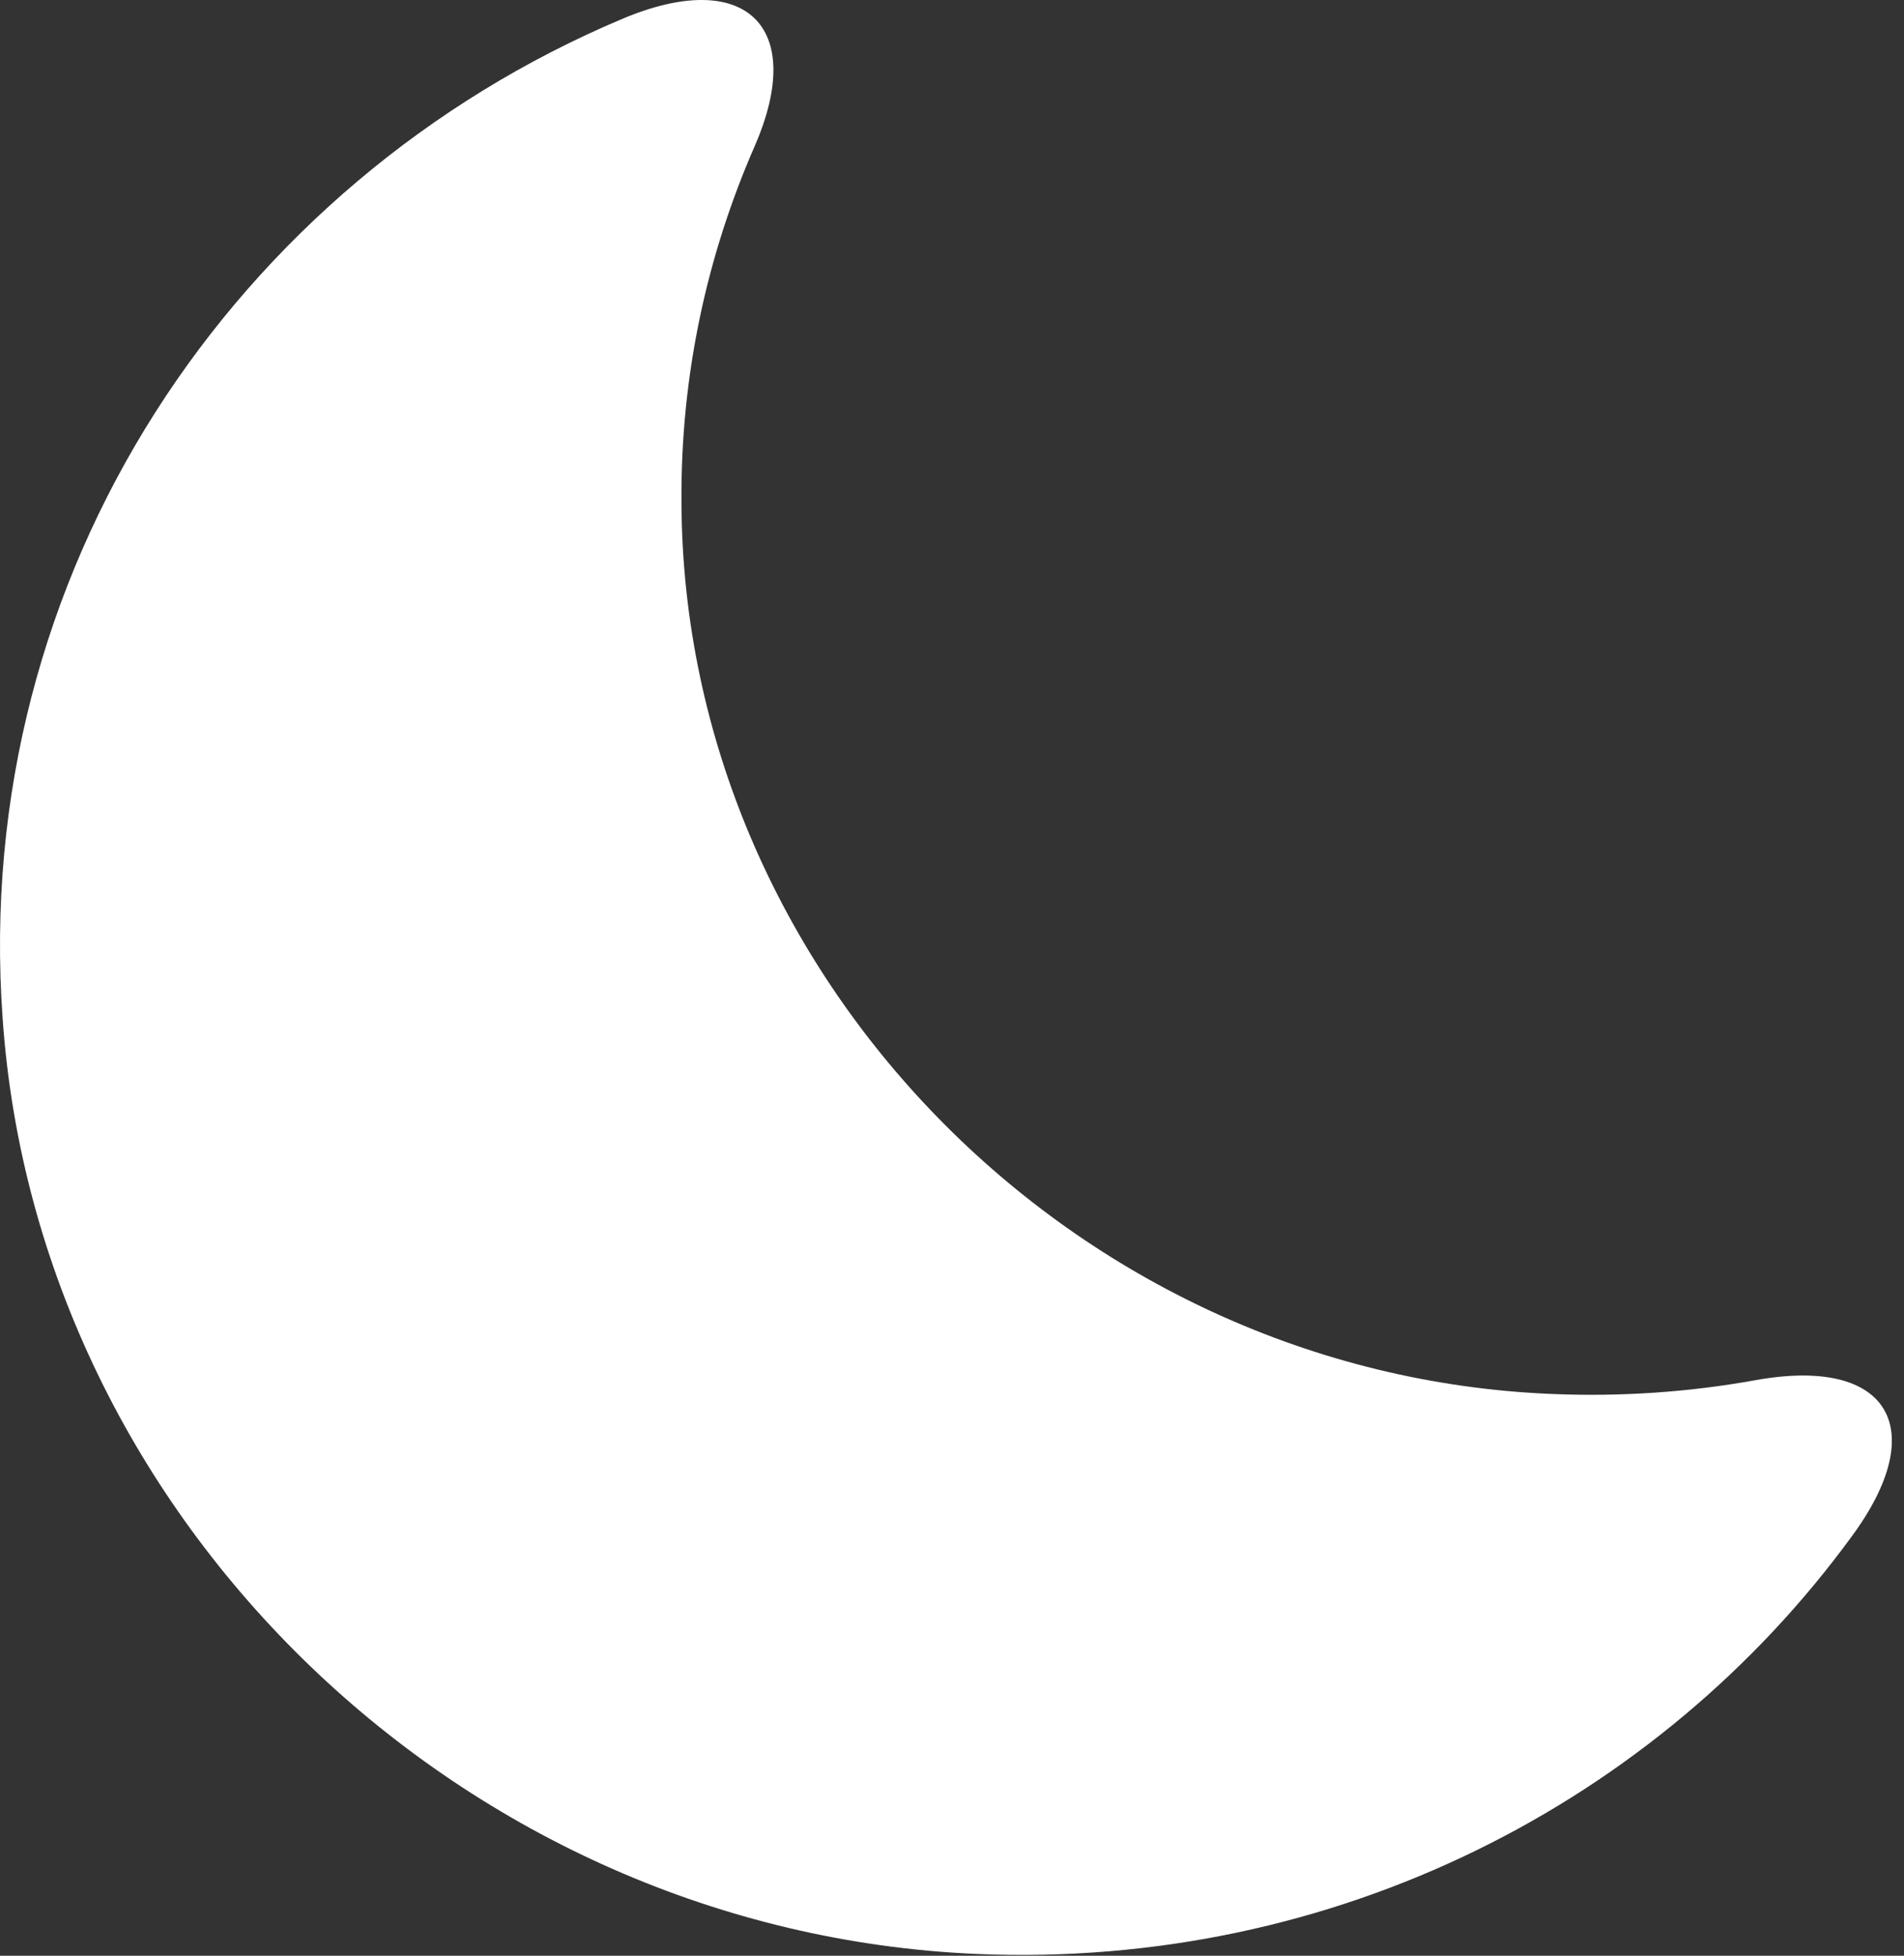 <svg width="150" height="154" viewBox="0 0 150 154" fill="none" xmlns="http://www.w3.org/2000/svg">
<rect x="0" y="0" width="150" height="154" fill="#333333" stroke="none"/>
<path d="M0.209 80.216C2.979 119.844 36.605 152.085 76.849 153.855C105.242 155.086 130.635 141.851 145.87 120.998C152.18 112.457 148.794 106.763 138.252 108.687C133.097 109.61 127.788 109.995 122.247 109.764C84.62 108.225 53.841 76.754 53.687 39.588C53.61 29.585 55.688 20.12 59.458 11.502C63.614 1.961 58.612 -2.579 48.994 1.499C18.522 14.35 -2.33 45.051 0.209 80.216Z" fill="white"/>
</svg>

